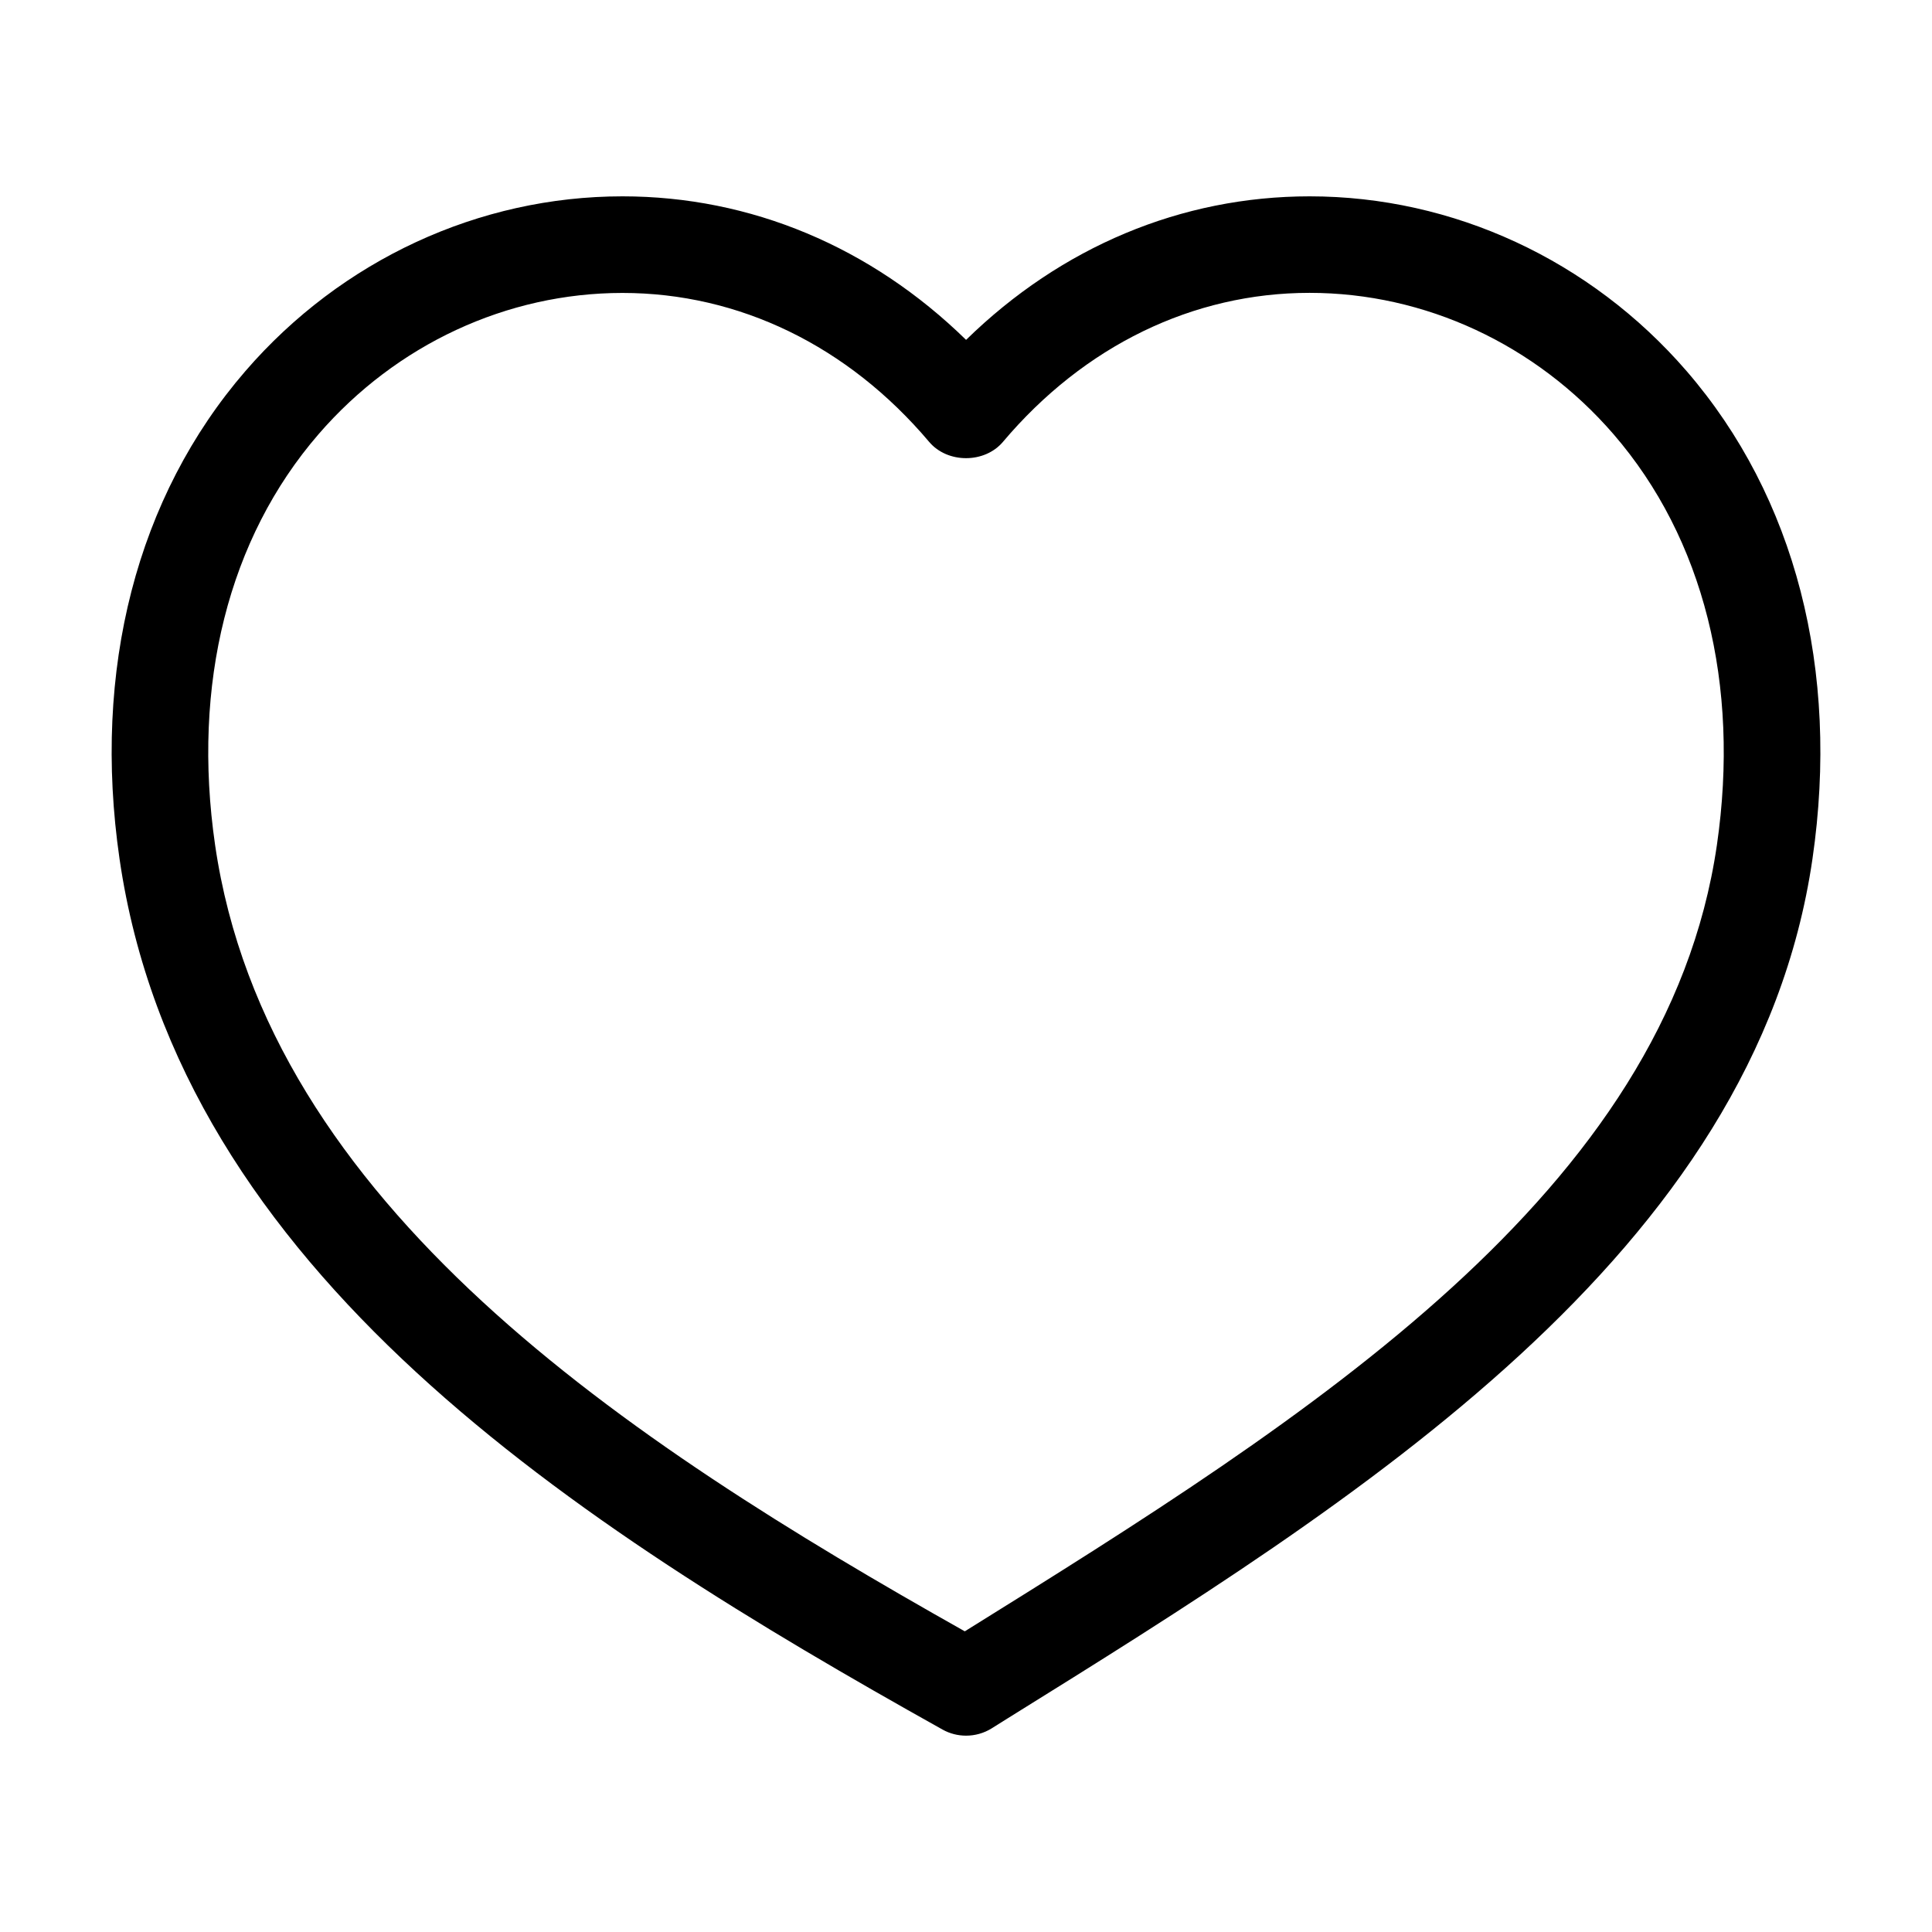 <svg width="24" height="24" viewBox="0 0 24 24" fill="none" xmlns="http://www.w3.org/2000/svg">
<path d="M12.001 21.561C11.9 21.561 11.799 21.536 11.708 21.485C7.153 18.939 2.23 15.793 1.485 10.67C1.144 8.322 1.699 6.17 3.05 4.608C4.243 3.229 5.95 2.439 7.732 2.439C9.326 2.439 10.819 3.067 12.001 4.222C13.182 3.067 14.675 2.439 16.269 2.439C18.051 2.439 19.758 3.23 20.951 4.609C22.301 6.17 22.857 8.322 22.515 10.67C21.802 15.573 16.866 18.642 12.511 21.35L12.318 21.471C12.221 21.531 12.111 21.561 12.001 21.561ZM7.732 3.639C6.298 3.639 4.922 4.278 3.957 5.394C2.838 6.687 2.382 8.5 2.672 10.497C3.323 14.971 7.769 17.89 11.985 20.265C16.286 17.59 20.7 14.813 21.328 10.497C21.618 8.5 21.162 6.687 20.043 5.393C19.078 4.278 17.702 3.638 16.268 3.638C14.82 3.638 13.467 4.295 12.459 5.489C12.231 5.759 11.77 5.759 11.542 5.489C10.534 4.296 9.181 3.639 7.732 3.639Z" fill="black"/>
</svg>
